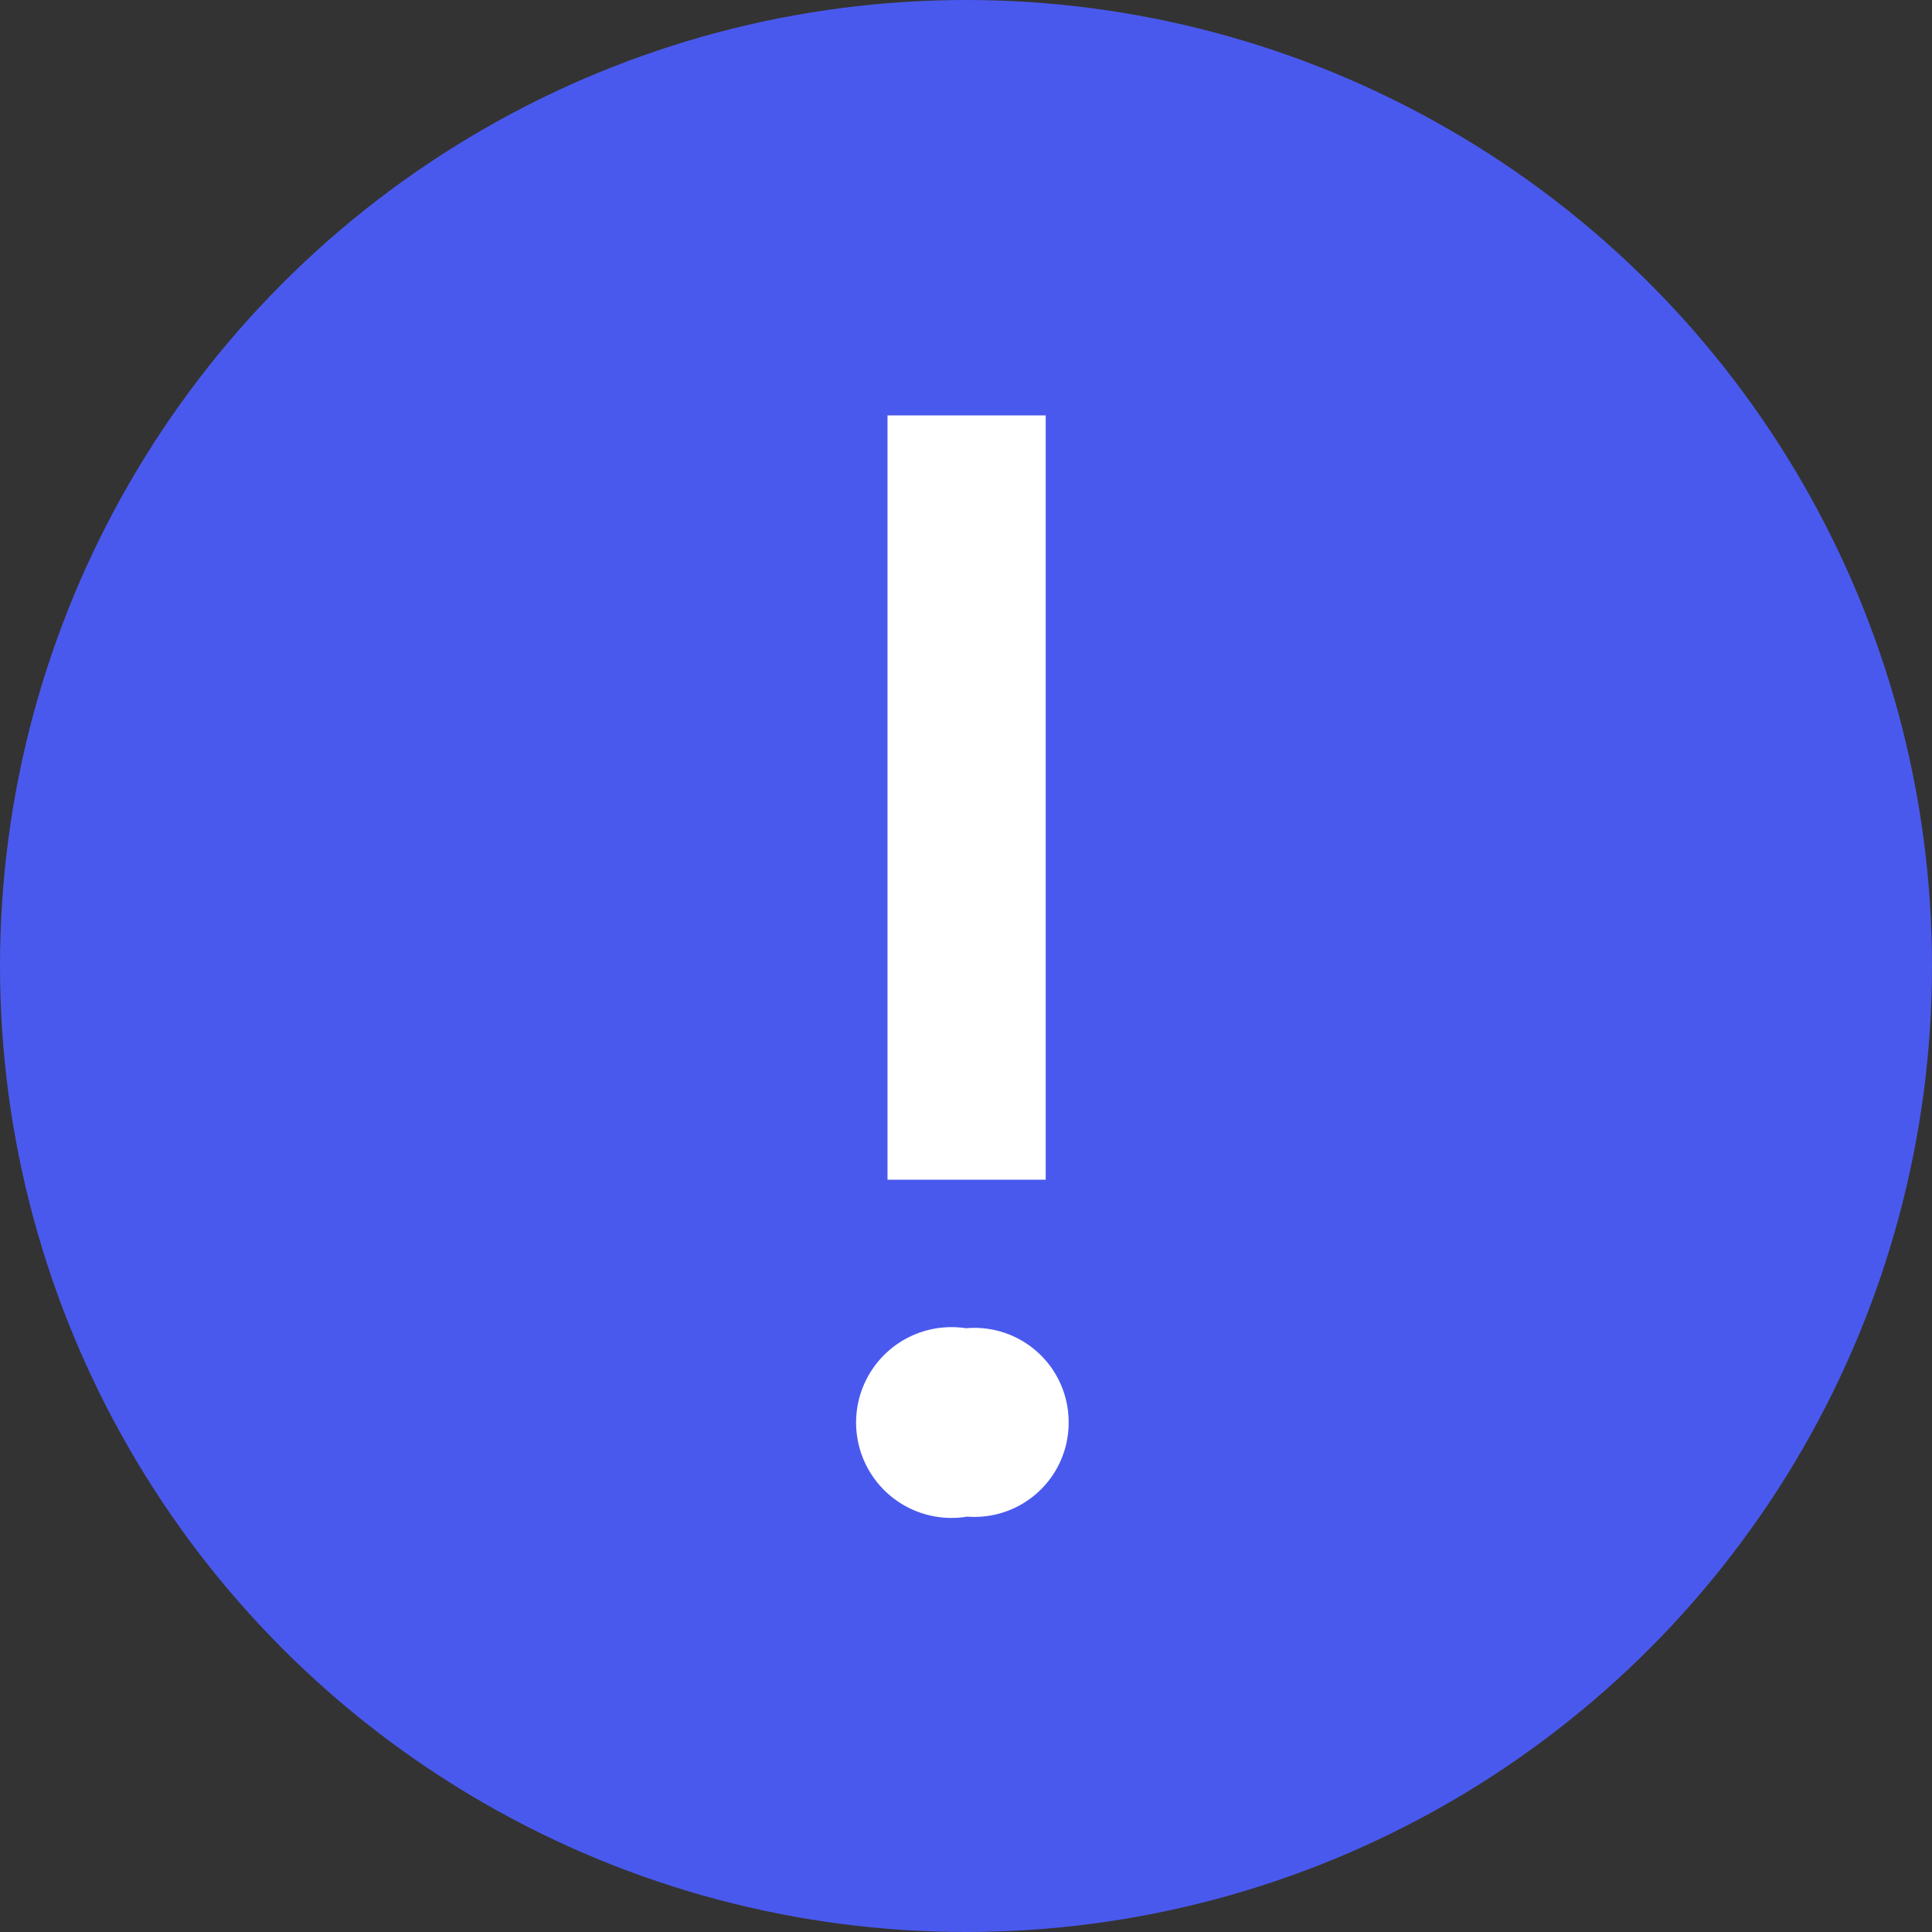 <svg xmlns="http://www.w3.org/2000/svg" viewBox="0 0 16 16"><rect x="0" y="0" width="16" height="16" fill="#333333" stroke="none"/><defs><style>.cls-1{fill:#4a59ed;}.cls-2{fill:#fff;}</style></defs><title>0</title><g id="cnt"><circle class="cls-1" cx="8" cy="8" r="8"/><path class="cls-2" d="M8.85,11.77a.78.78,0,0,1-.84.79A.79.79,0,1,1,8,11,.78.78,0,0,1,8.85,11.77Zm-.19-2H7.35V3.44H8.66Z"/></g></svg>